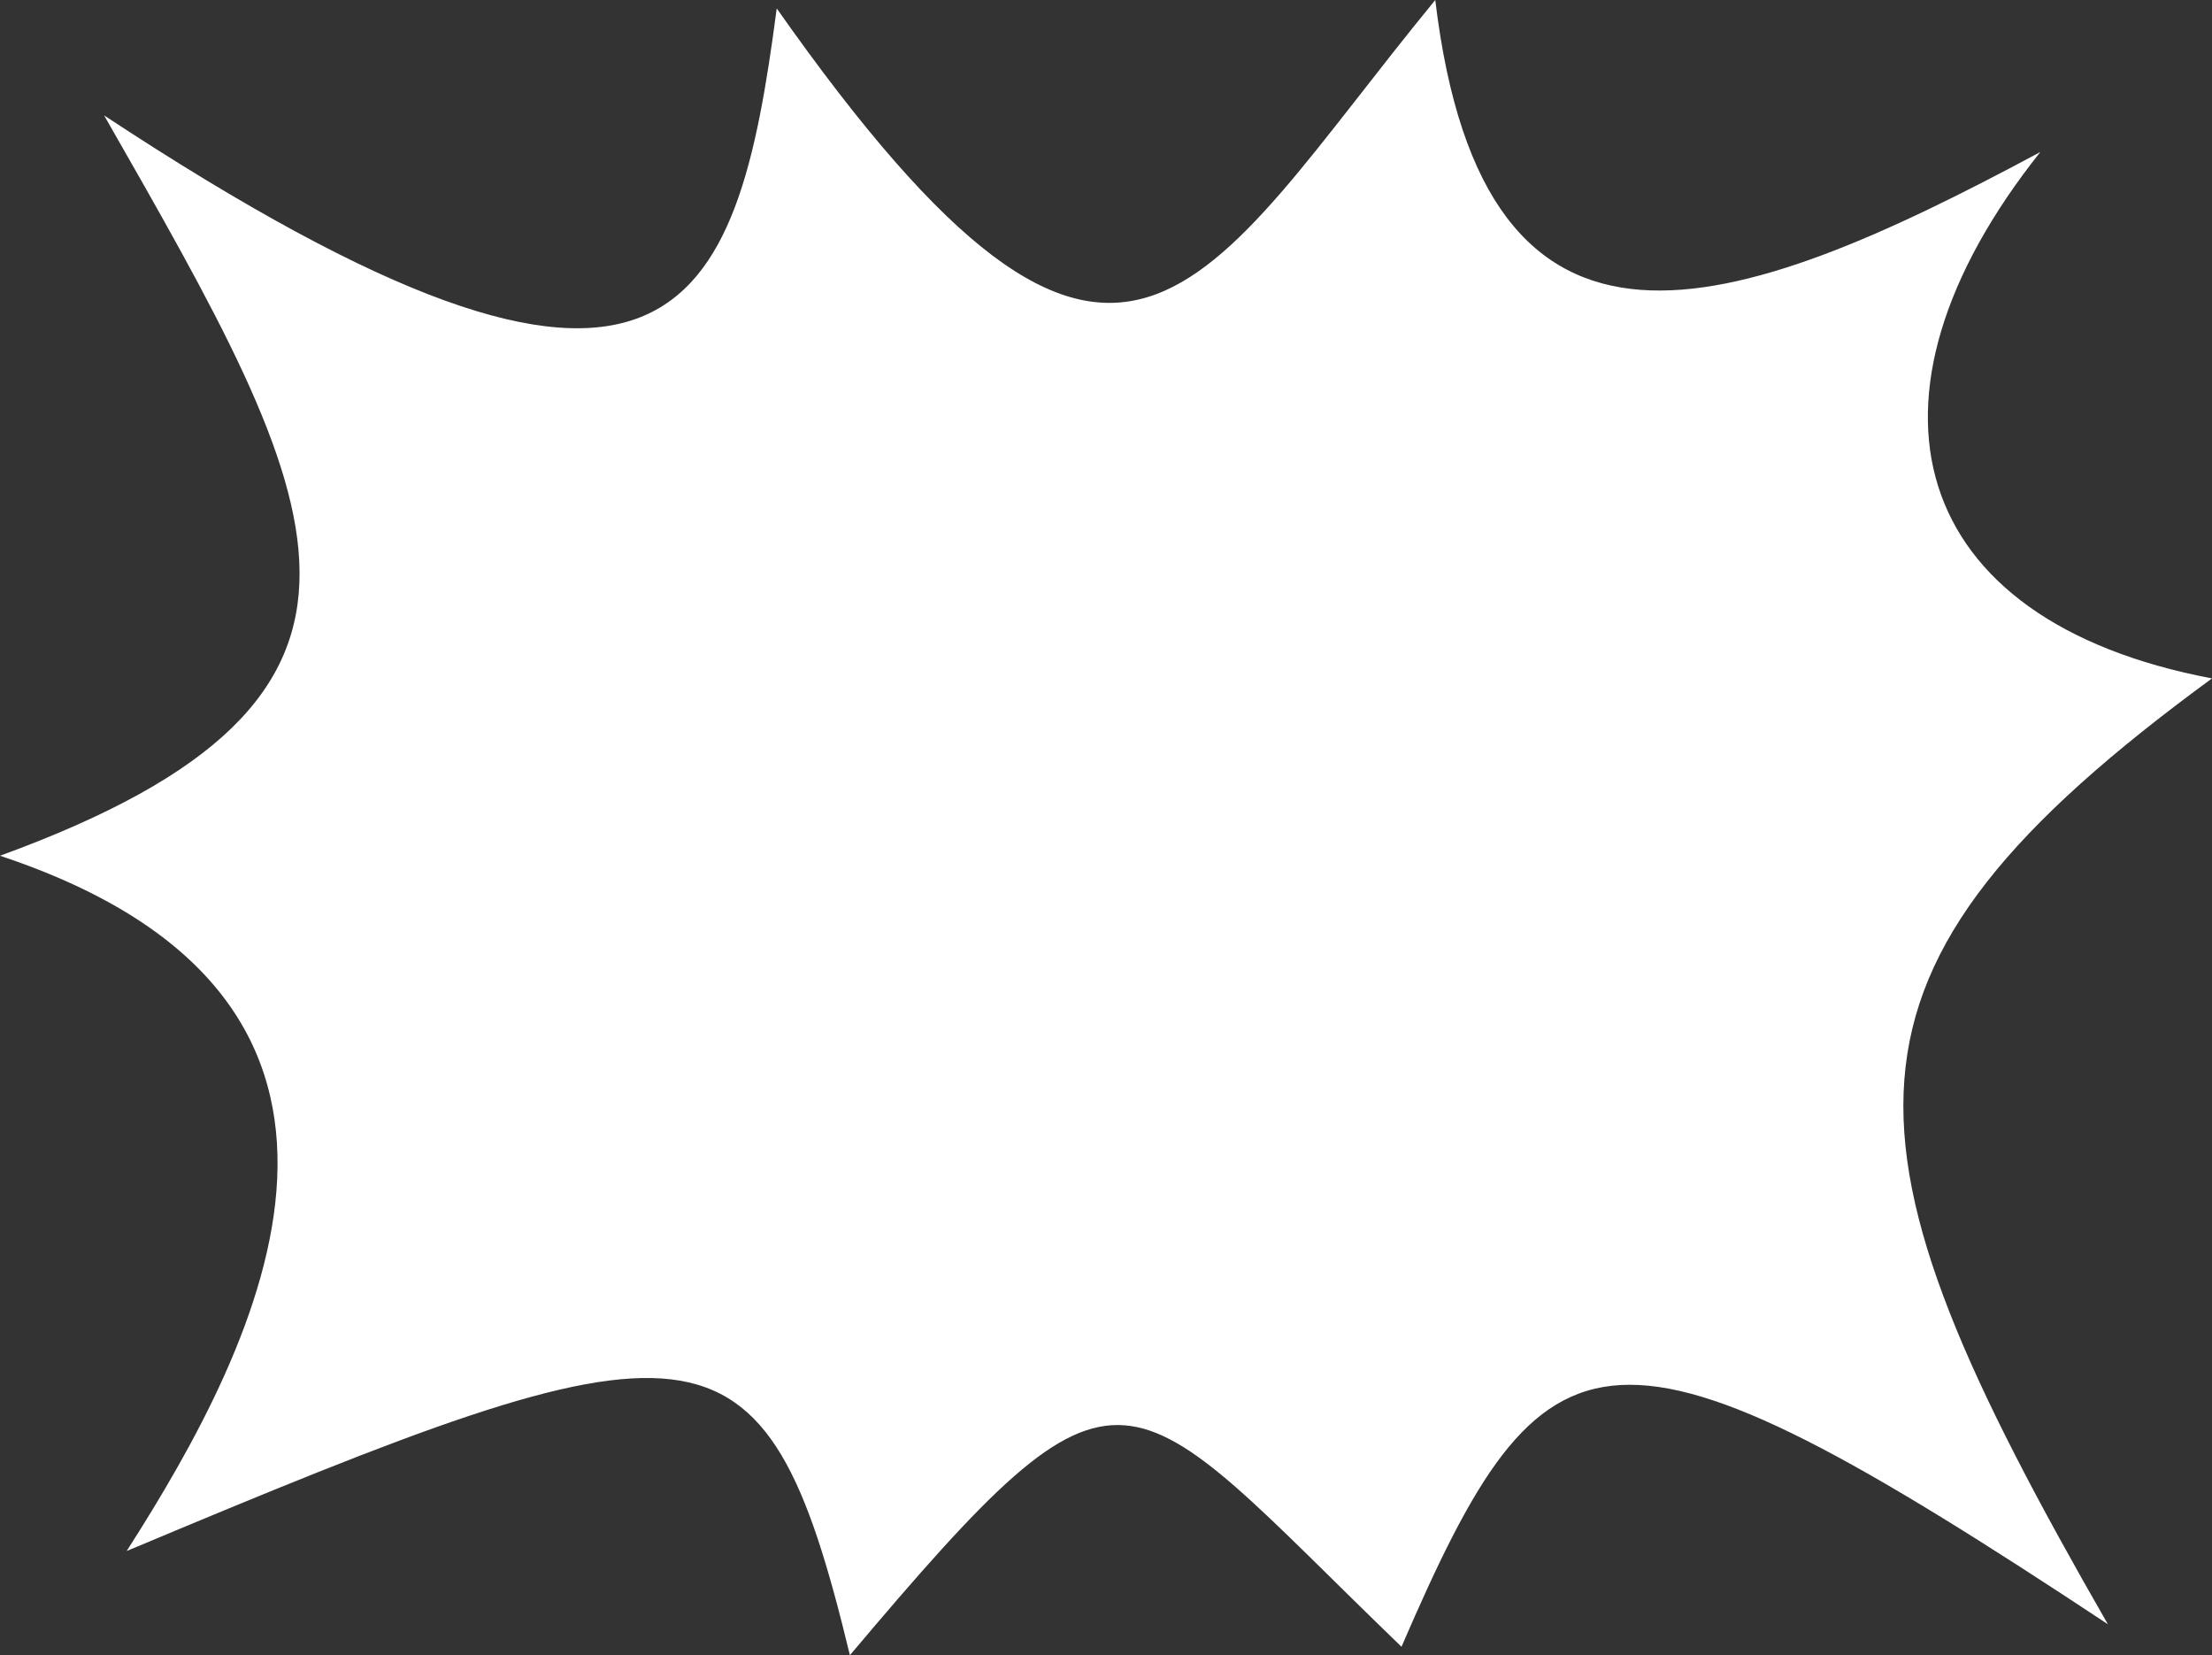 <svg xmlns="http://www.w3.org/2000/svg" width="786" height="588"><rect width="100%" height="100%" fill="#333333" stroke="none"/><path fill-rule="evenodd" fill="#FFF" d="M45 550.999c47.734-74.481 109.908-195.544-45-247 155.36-56.598 116.165-124.569 36.999-263 202.902 133.727 224.746 70.413 239-37.999C399.23 178.179 425.934 102.35 510 0c17.21 143.778 105.515 112.796 215 53.999-69.765 87.628-47.422 166.522 60.999 187.001C643.135 345.569 649.703 404.269 749 577c-178.468-118.122-199.546-111.149-251 7.999-100.085-96.518-97.072-114.27-196 3-30.536-126.589-53.391-122.405-257-37"/></svg>